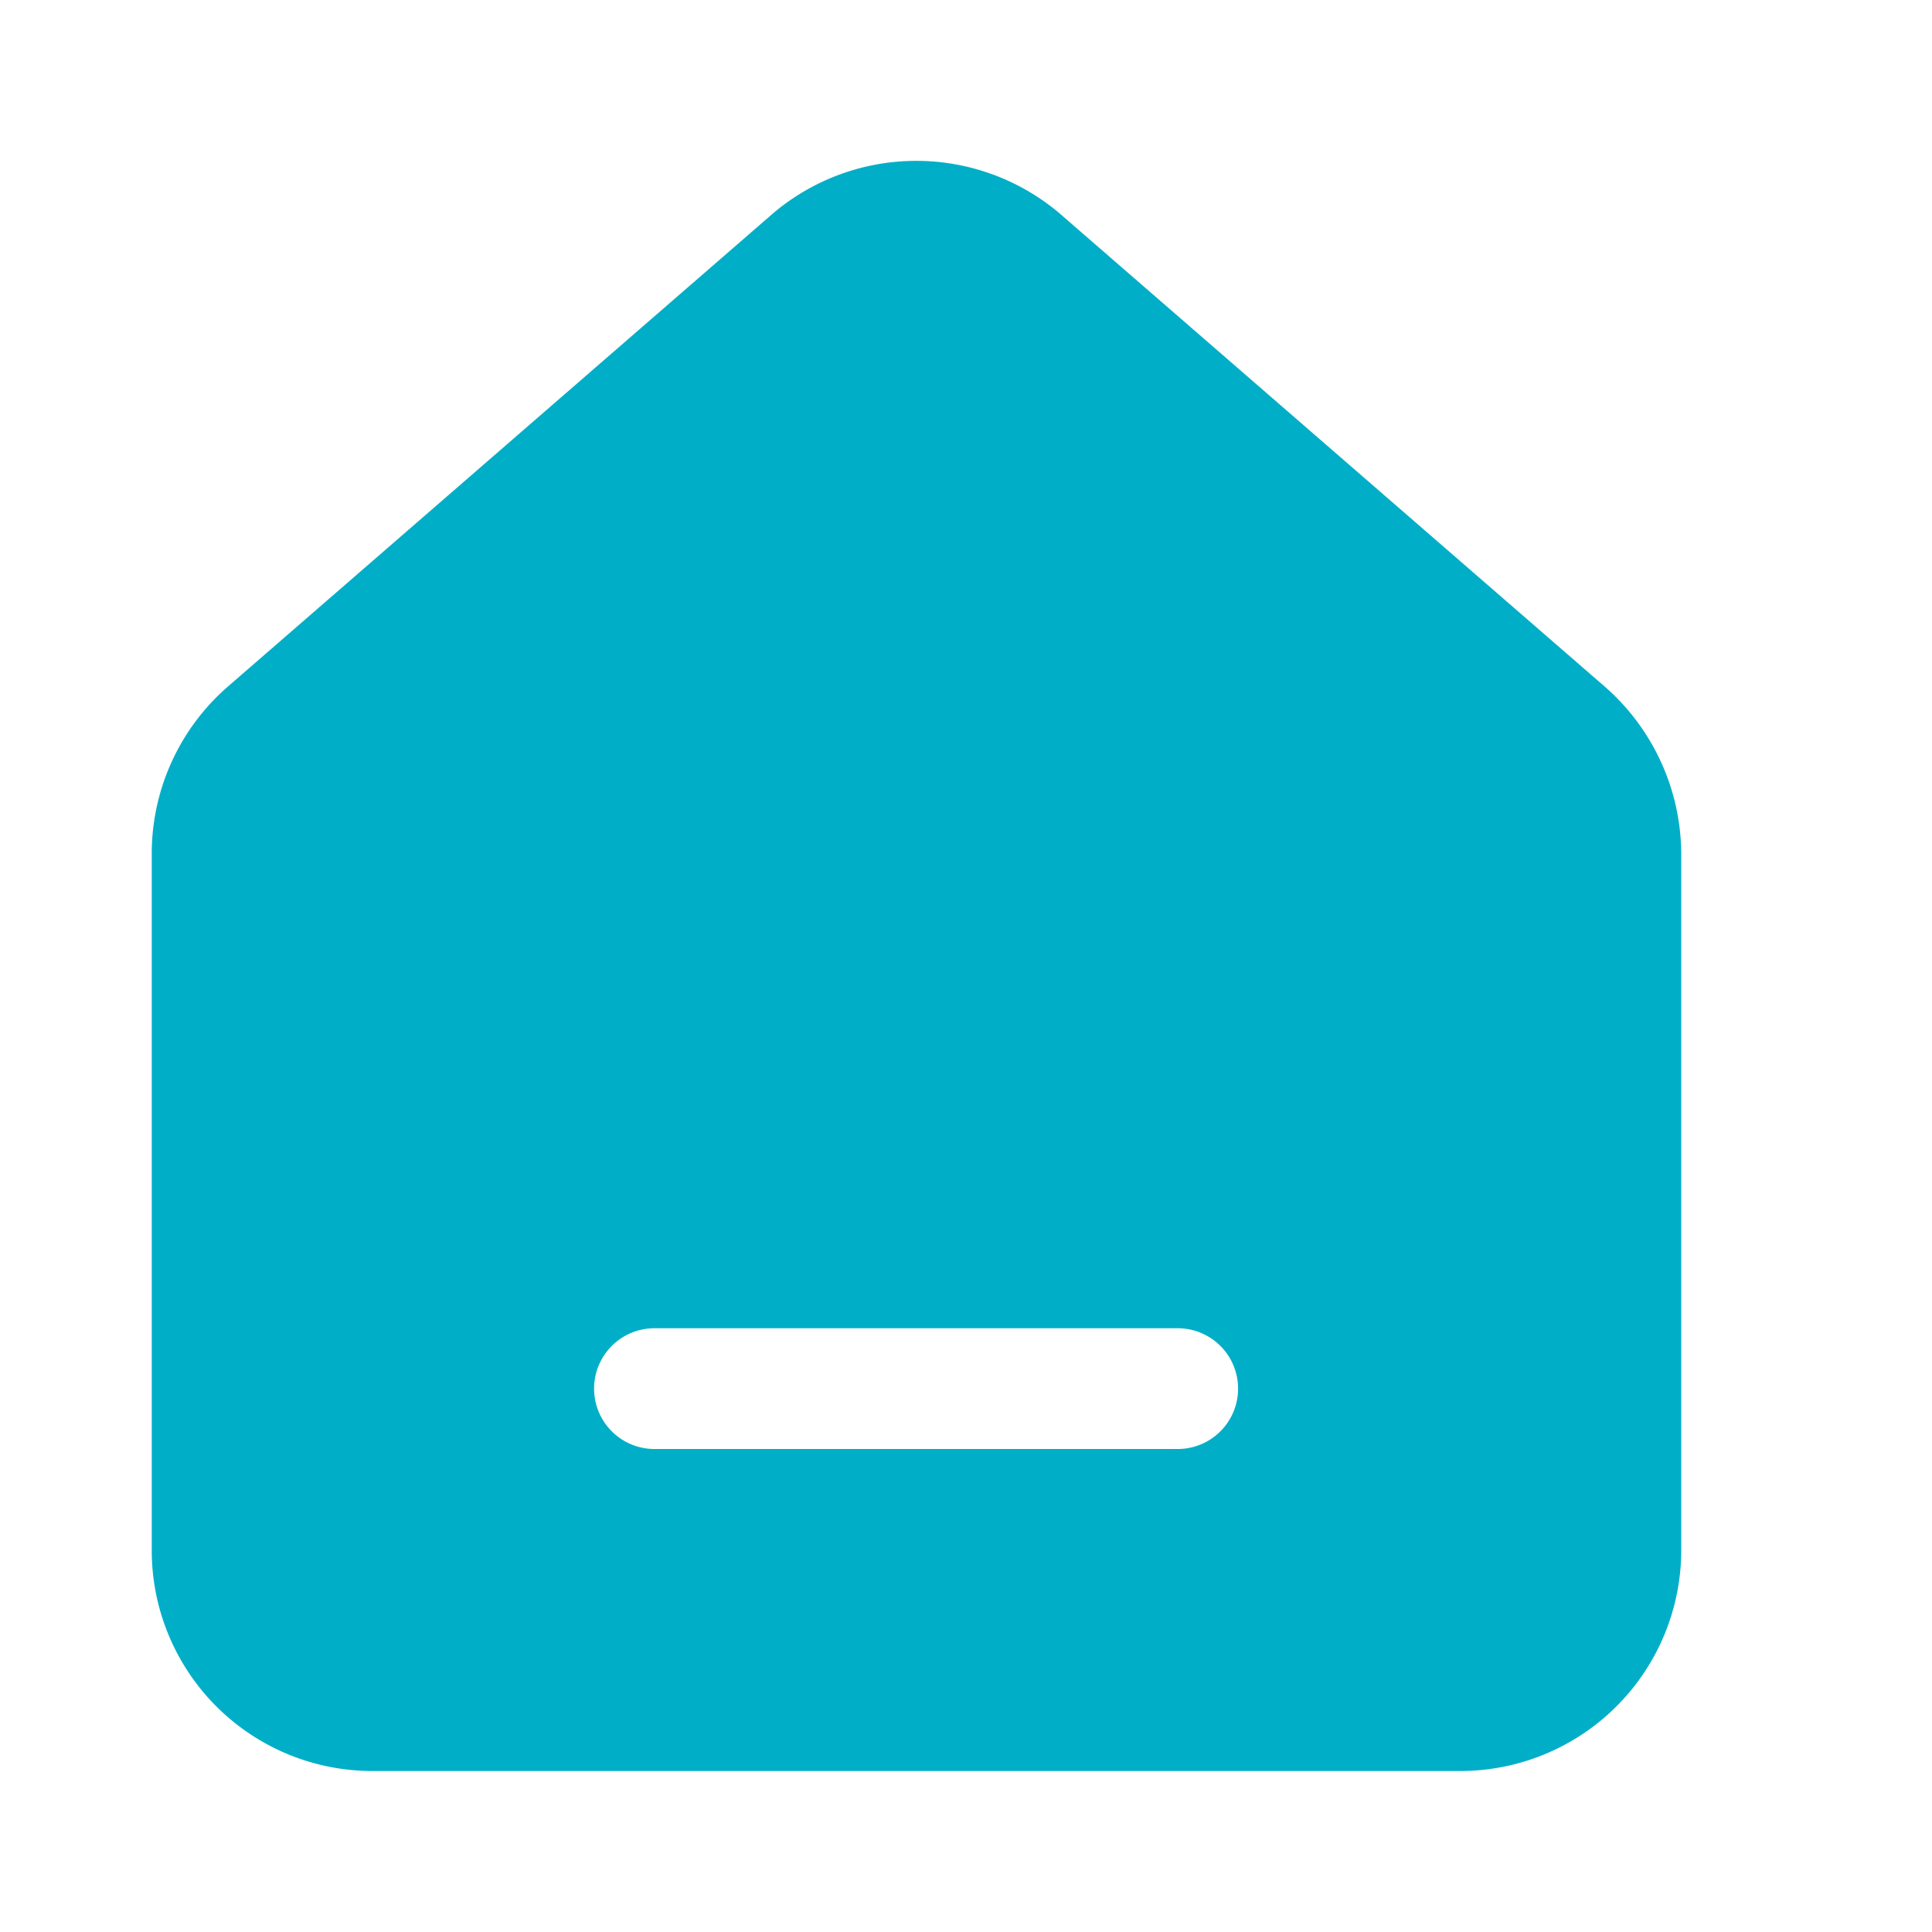 <svg id="图层_1" data-name="图层 1" xmlns="http://www.w3.org/2000/svg" viewBox="0 0 48 48"><defs><style>.cls-1{fill:#00afc7;}</style></defs><path id="路径_135" data-name="路径 135" class="cls-1" d="M39.86,17.05,26.3,5.28a5.51,5.51,0,0,0-7.07,0L5.67,17.05a5.5,5.5,0,0,0-1.9,4.18V38.49A5.48,5.48,0,0,0,9.21,44H36.33a5.49,5.49,0,0,0,5.44-5.51V21.23A5.55,5.55,0,0,0,39.86,17.05ZM29.26,36h-13a1.5,1.5,0,0,1,0-3h13a1.5,1.5,0,1,1,0,3Z"/></svg>